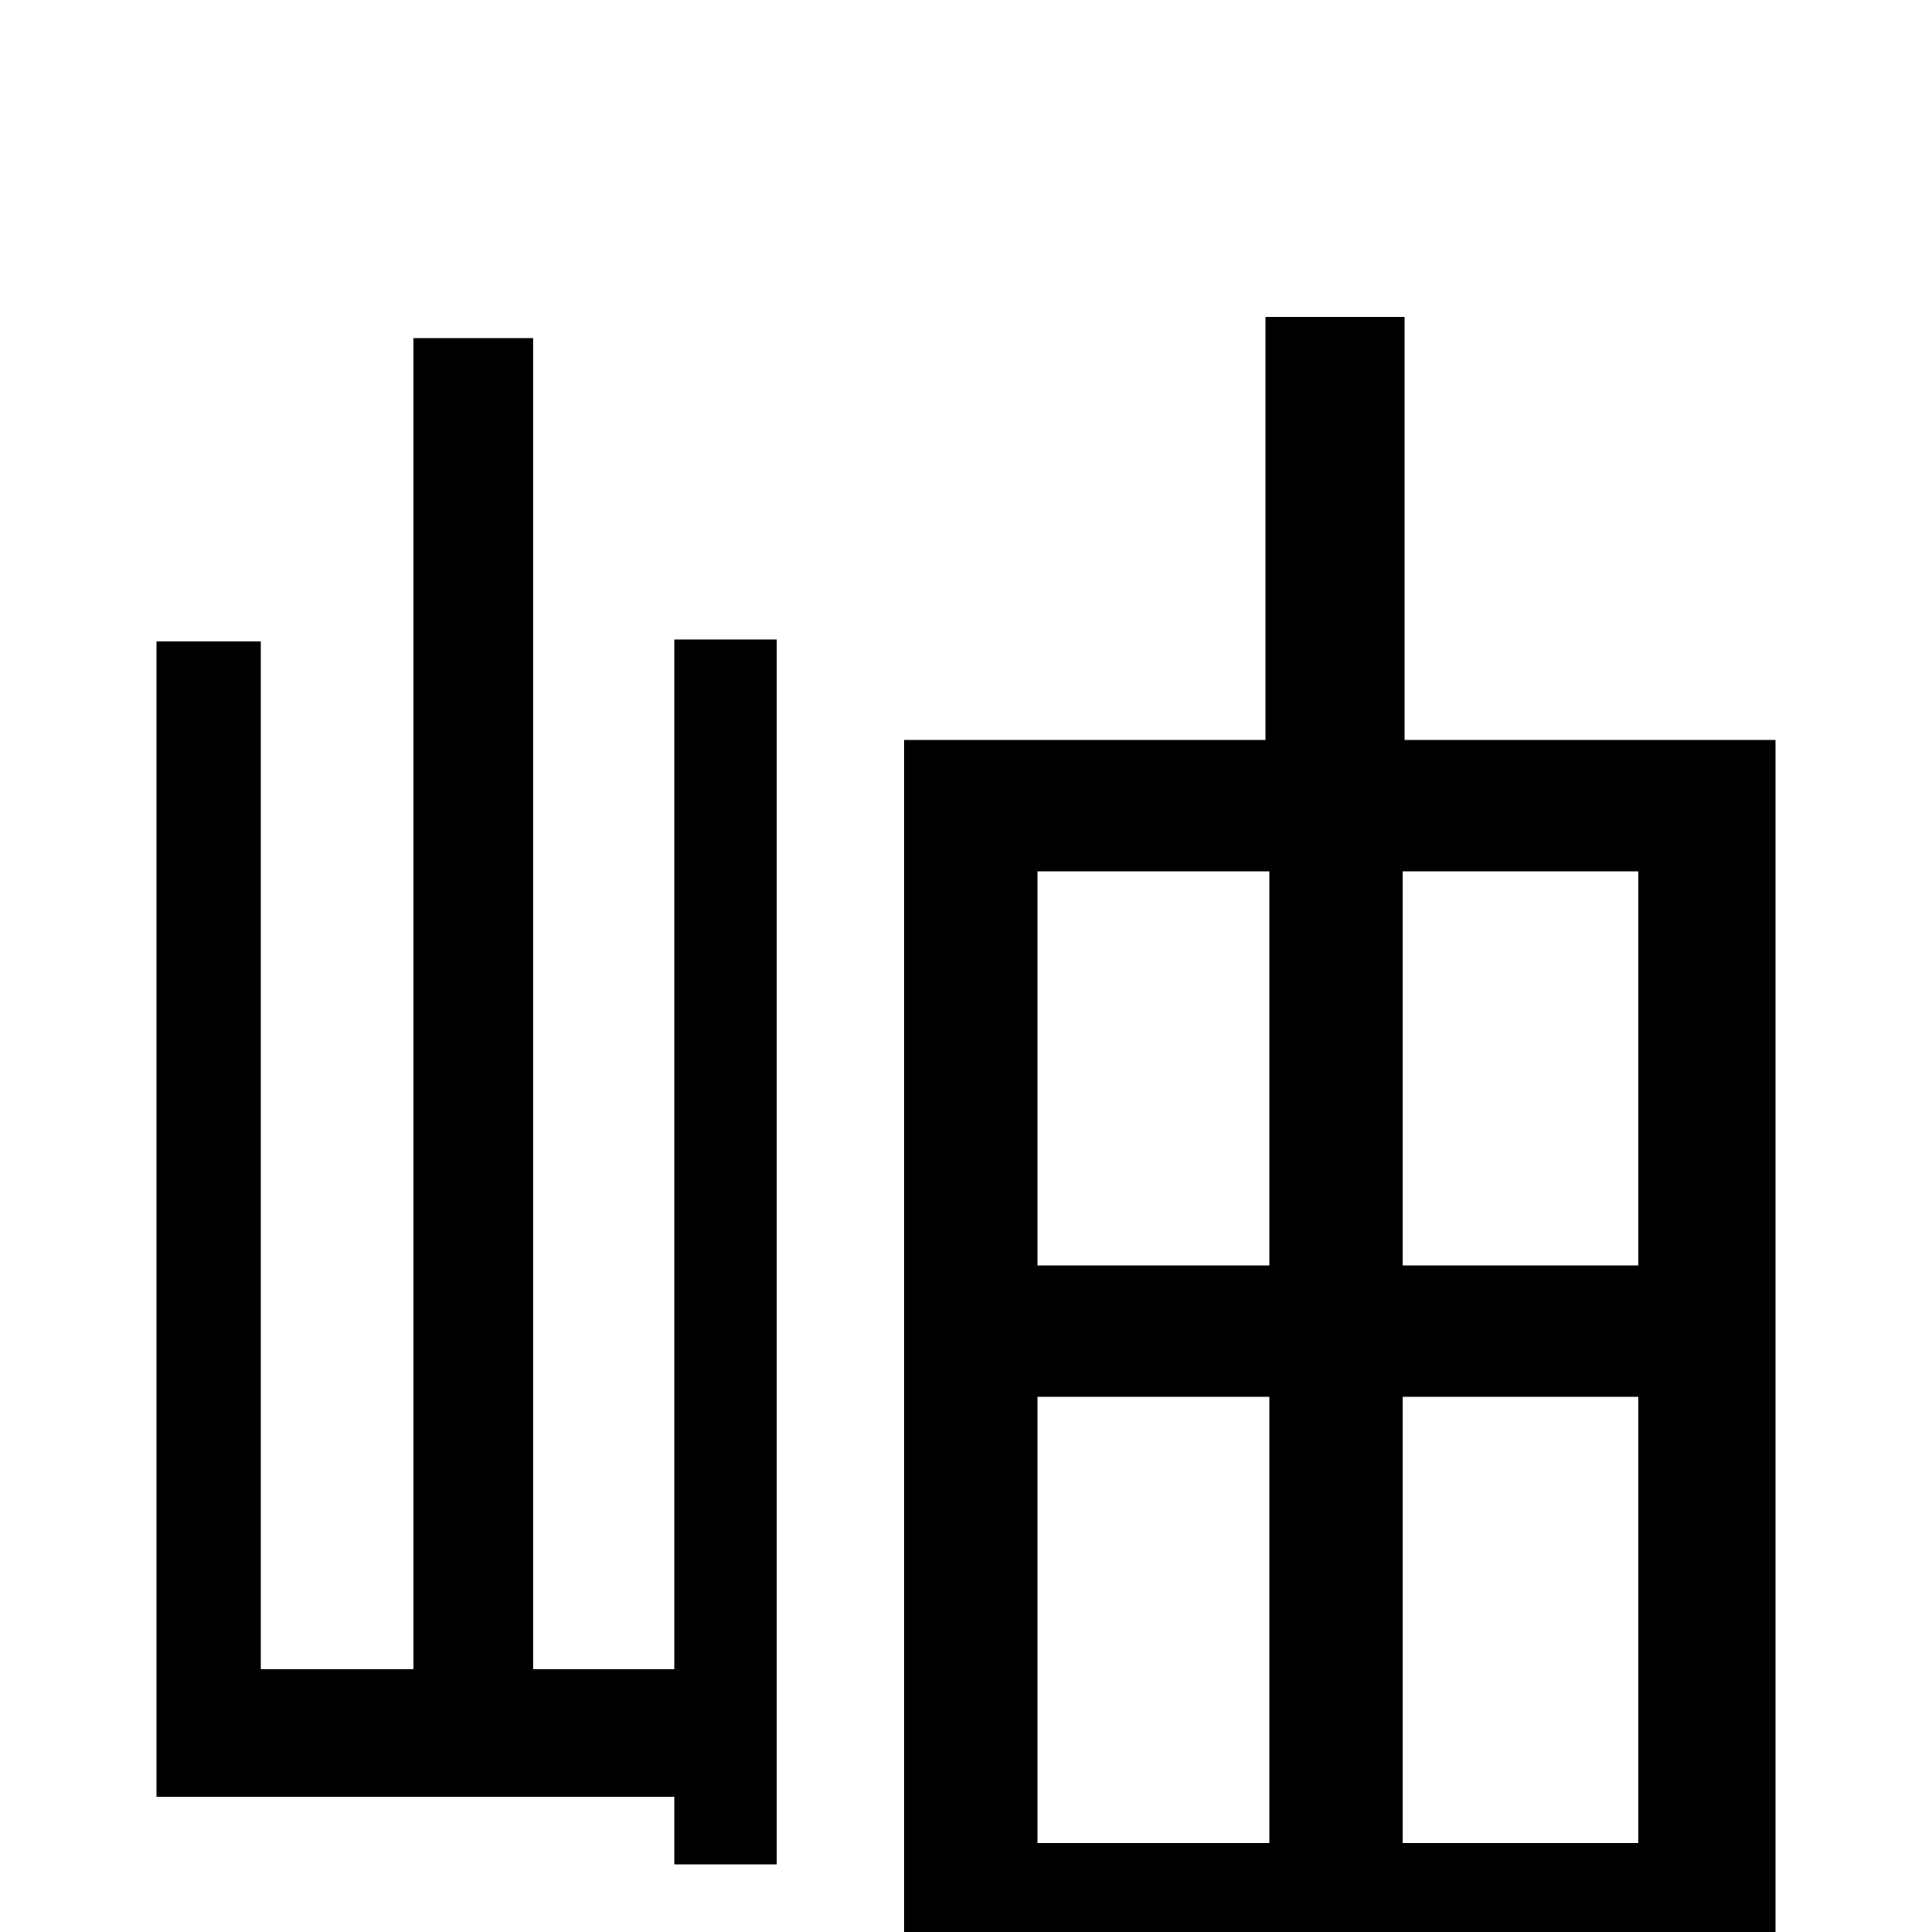 <svg xmlns="http://www.w3.org/2000/svg" viewBox="0 -1000 1000 1000">
	<path fill="#000000" d="M349 -136H276V-825H214V-136H135V-668H81V-70H349V-35H402V-669H349ZM726 -46V-277H848V-46ZM537 -277H657V-46H537ZM657 -549V-345H537V-549ZM848 -345H726V-549H848ZM727 -617V-836H655V-617H468V77H537V22H848V70H919V-617Z"/>
</svg>